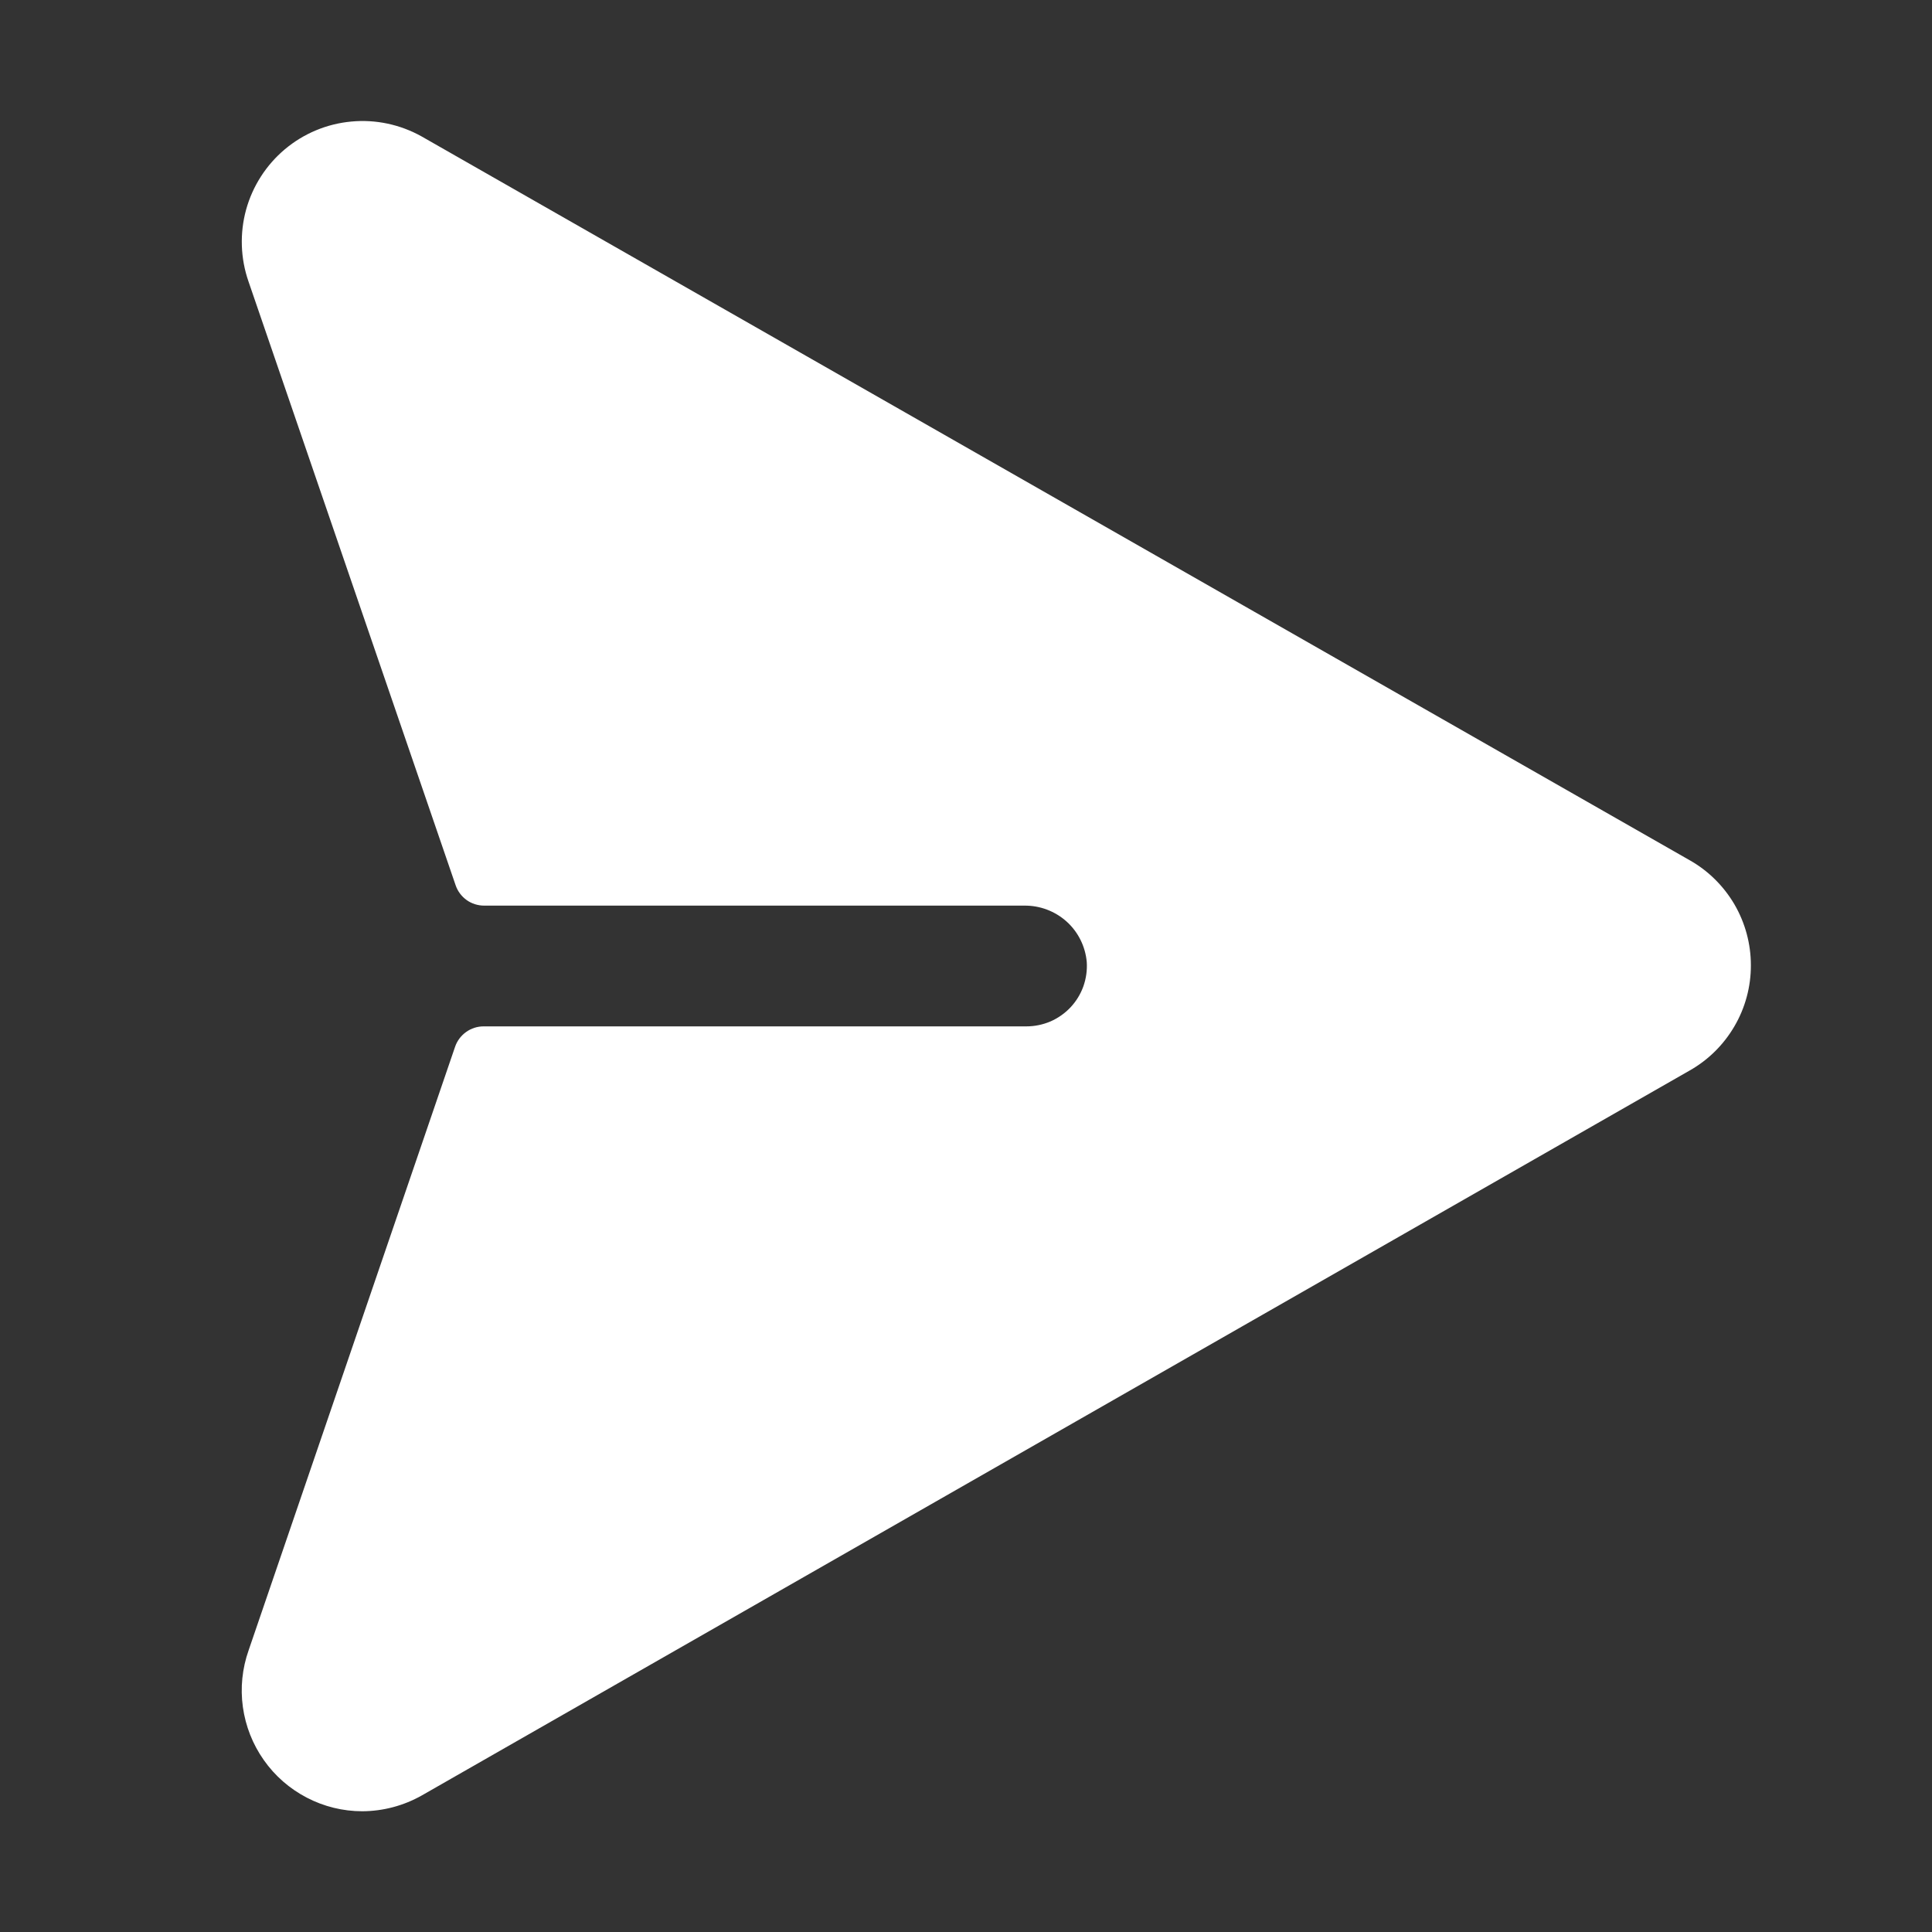 <svg width="24" height="24" viewBox="0 0 24 24" fill="none" xmlns="http://www.w3.org/2000/svg">
<rect x="0" y="0" width="24" height="24" fill="#333333" stroke="none"/>
<g id="PaperPlaneRight">
<path id="Vector" d="M21.75 11.99C21.751 12.257 21.68 12.52 21.545 12.75C21.41 12.981 21.216 13.172 20.983 13.302L5.241 22.303C5.015 22.431 4.76 22.499 4.5 22.5C4.26 22.5 4.024 22.442 3.811 22.331C3.598 22.22 3.415 22.061 3.277 21.864C3.139 21.669 3.05 21.442 3.017 21.205C2.984 20.967 3.009 20.725 3.089 20.499L5.653 13.004C5.678 12.93 5.726 12.866 5.79 12.82C5.854 12.774 5.93 12.75 6.008 12.75H12.75C12.853 12.75 12.954 12.729 13.049 12.689C13.143 12.648 13.228 12.588 13.299 12.513C13.369 12.438 13.423 12.35 13.458 12.253C13.492 12.156 13.507 12.053 13.5 11.95C13.483 11.758 13.394 11.578 13.25 11.448C13.106 11.319 12.919 11.248 12.726 11.25H6.015C5.937 11.25 5.86 11.226 5.797 11.181C5.733 11.135 5.685 11.071 5.66 10.997L3.087 3.497C2.987 3.21 2.977 2.898 3.057 2.605C3.138 2.312 3.306 2.05 3.539 1.854C3.773 1.658 4.06 1.538 4.363 1.51C4.666 1.481 4.97 1.546 5.236 1.694L20.986 10.684C21.218 10.814 21.41 11.004 21.545 11.233C21.679 11.463 21.75 11.724 21.75 11.99Z" fill="white"/>
</g>
</svg>
